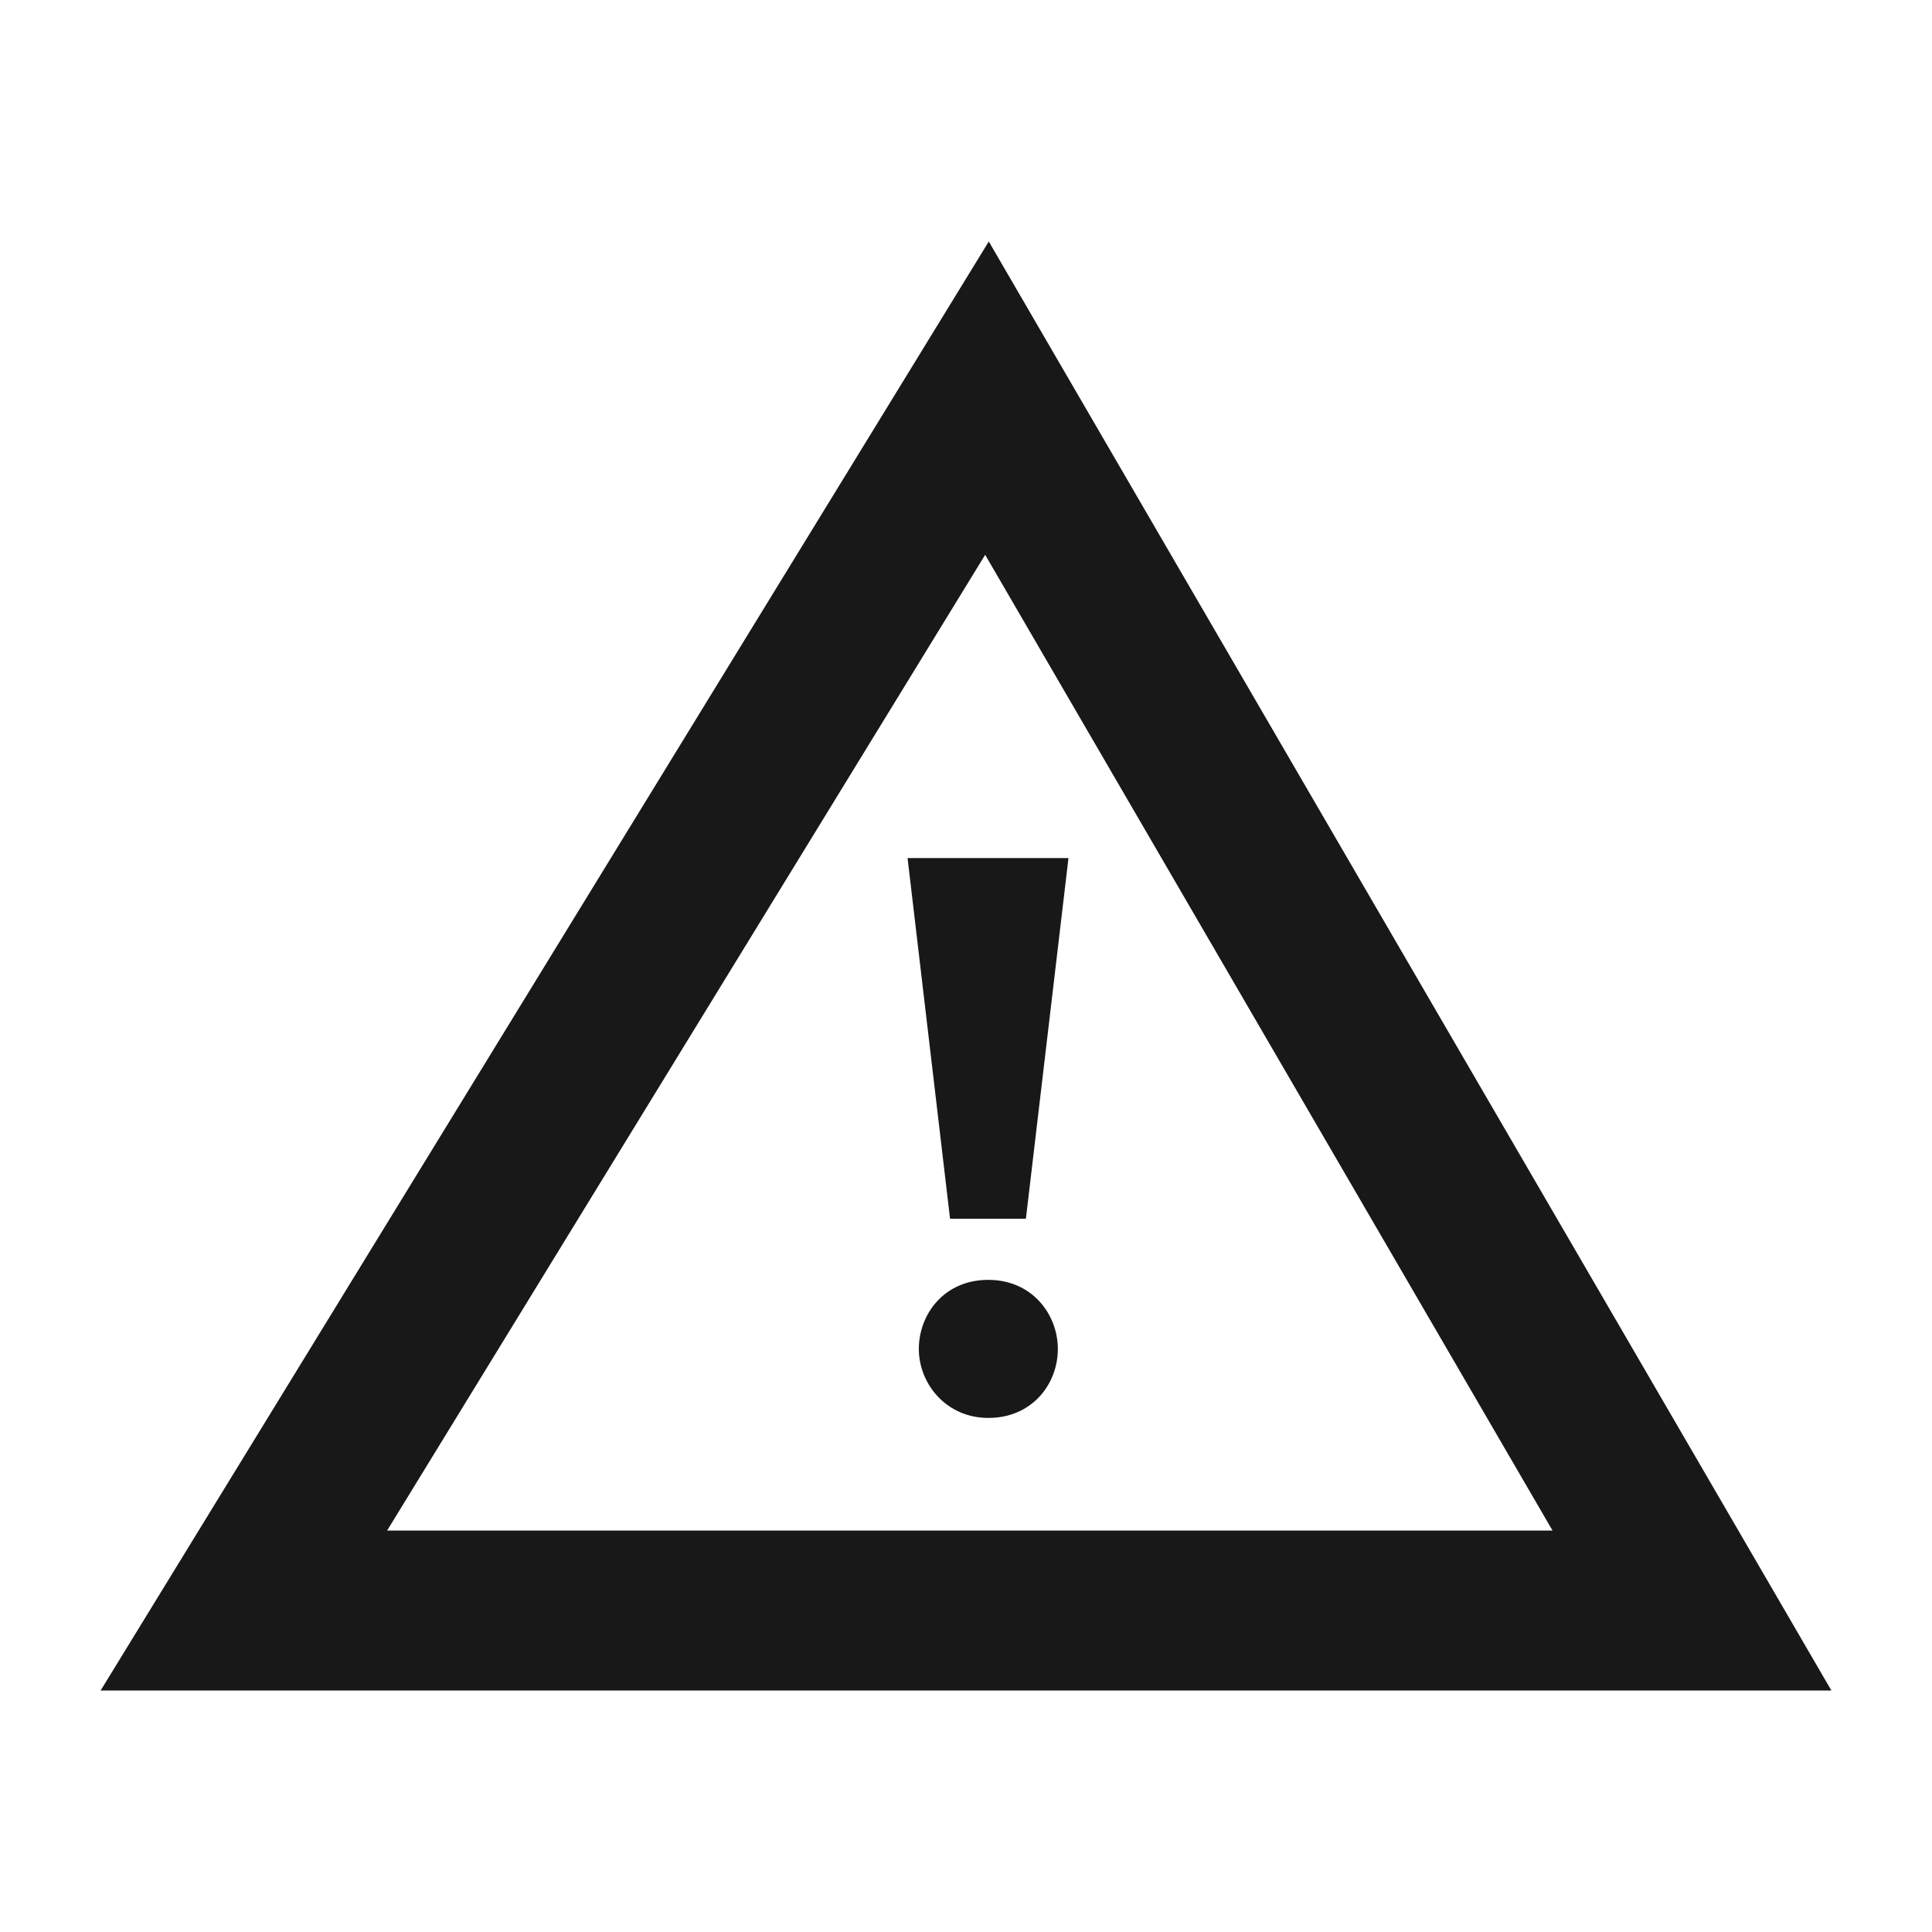 <svg width="24" height="24" viewBox="0 0 24 24" fill="none" xmlns="http://www.w3.org/2000/svg">
<path d="M11.802 15.14L11.274 10.659H13.273L12.744 15.14H11.802Z" fill="#181818"/>
<path d="M11.414 16.757C11.414 16.334 11.721 15.899 12.277 15.899C12.824 15.899 13.141 16.331 13.141 16.757C13.141 17.192 12.822 17.614 12.277 17.614C11.753 17.614 11.414 17.188 11.414 16.757Z" fill="#181818"/>
<path fill-rule="evenodd" clip-rule="evenodd" d="M22.75 21L12.283 3L1.25 21H22.75ZM19.286 19.013H4.809L12.238 6.892L19.286 19.013Z" fill="#181818"/>
</svg>
